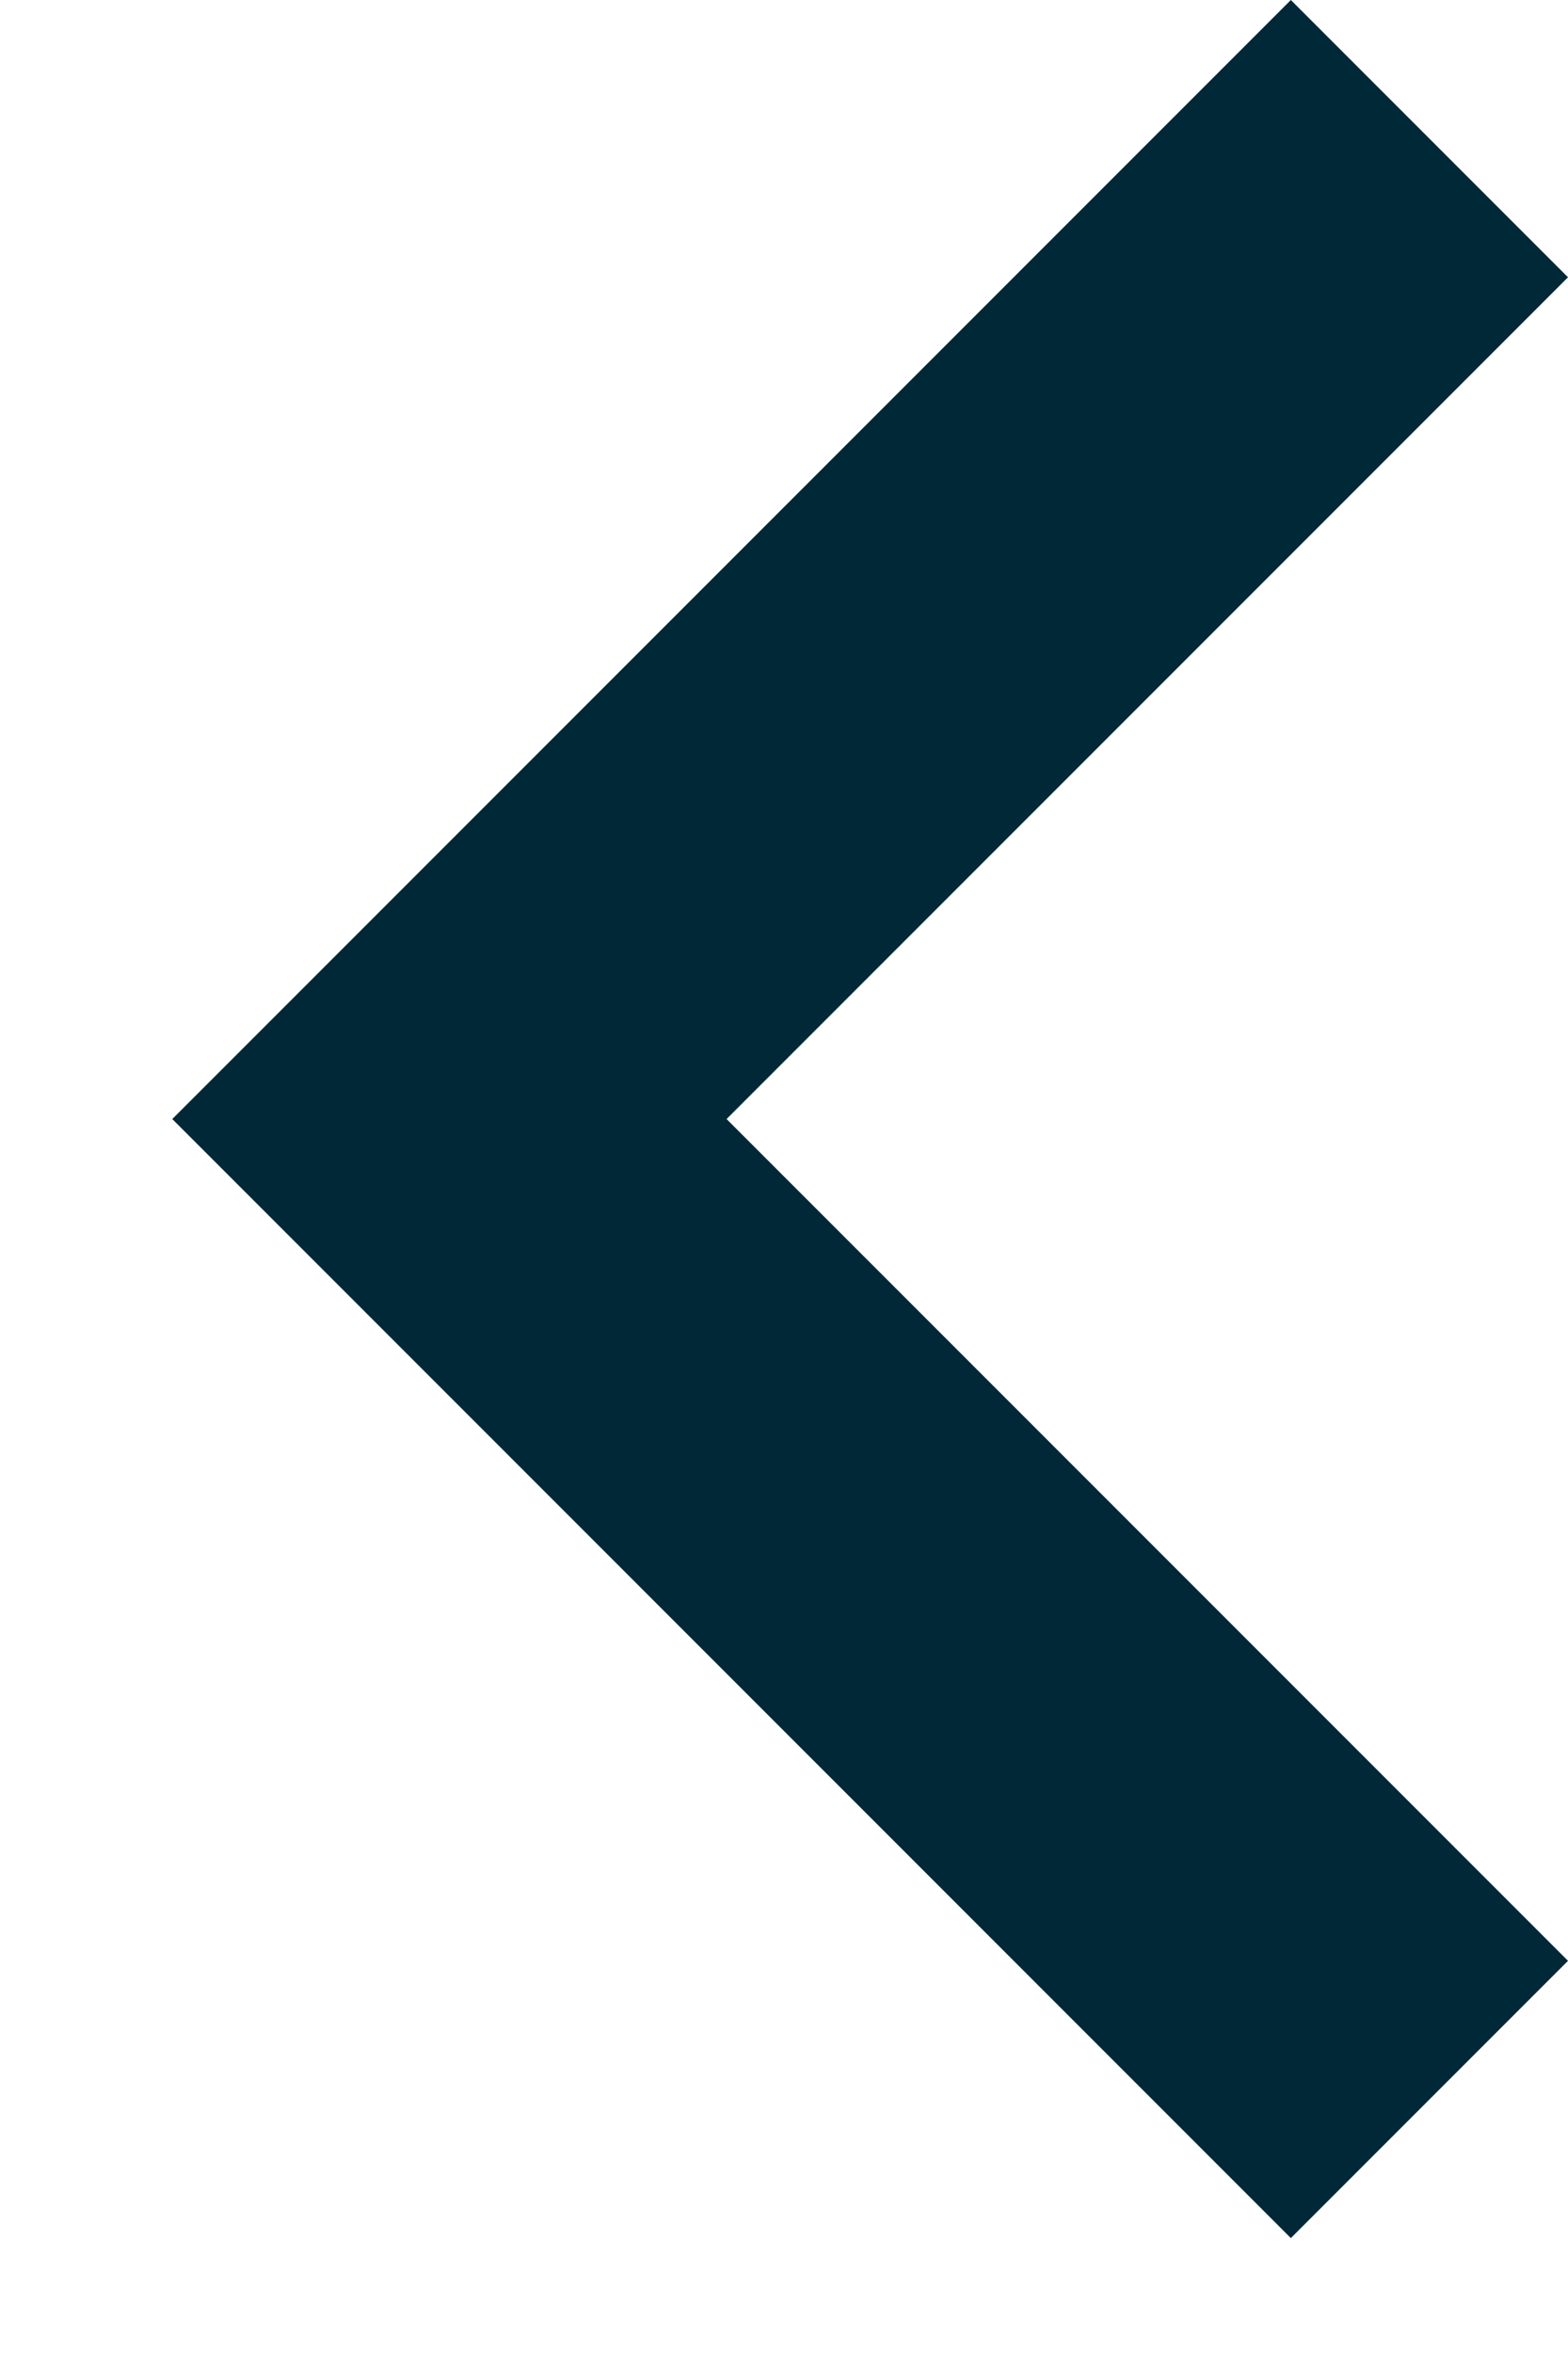<svg width="8" height="12" viewBox="0 0 8 12" fill="none" xmlns="http://www.w3.org/2000/svg">
<path d="M6.586 11.414L0.879 5.707L6.586 0L8 1.414L3.707 5.707L8 10L6.586 11.414Z" fill="#012837"/>
</svg>
